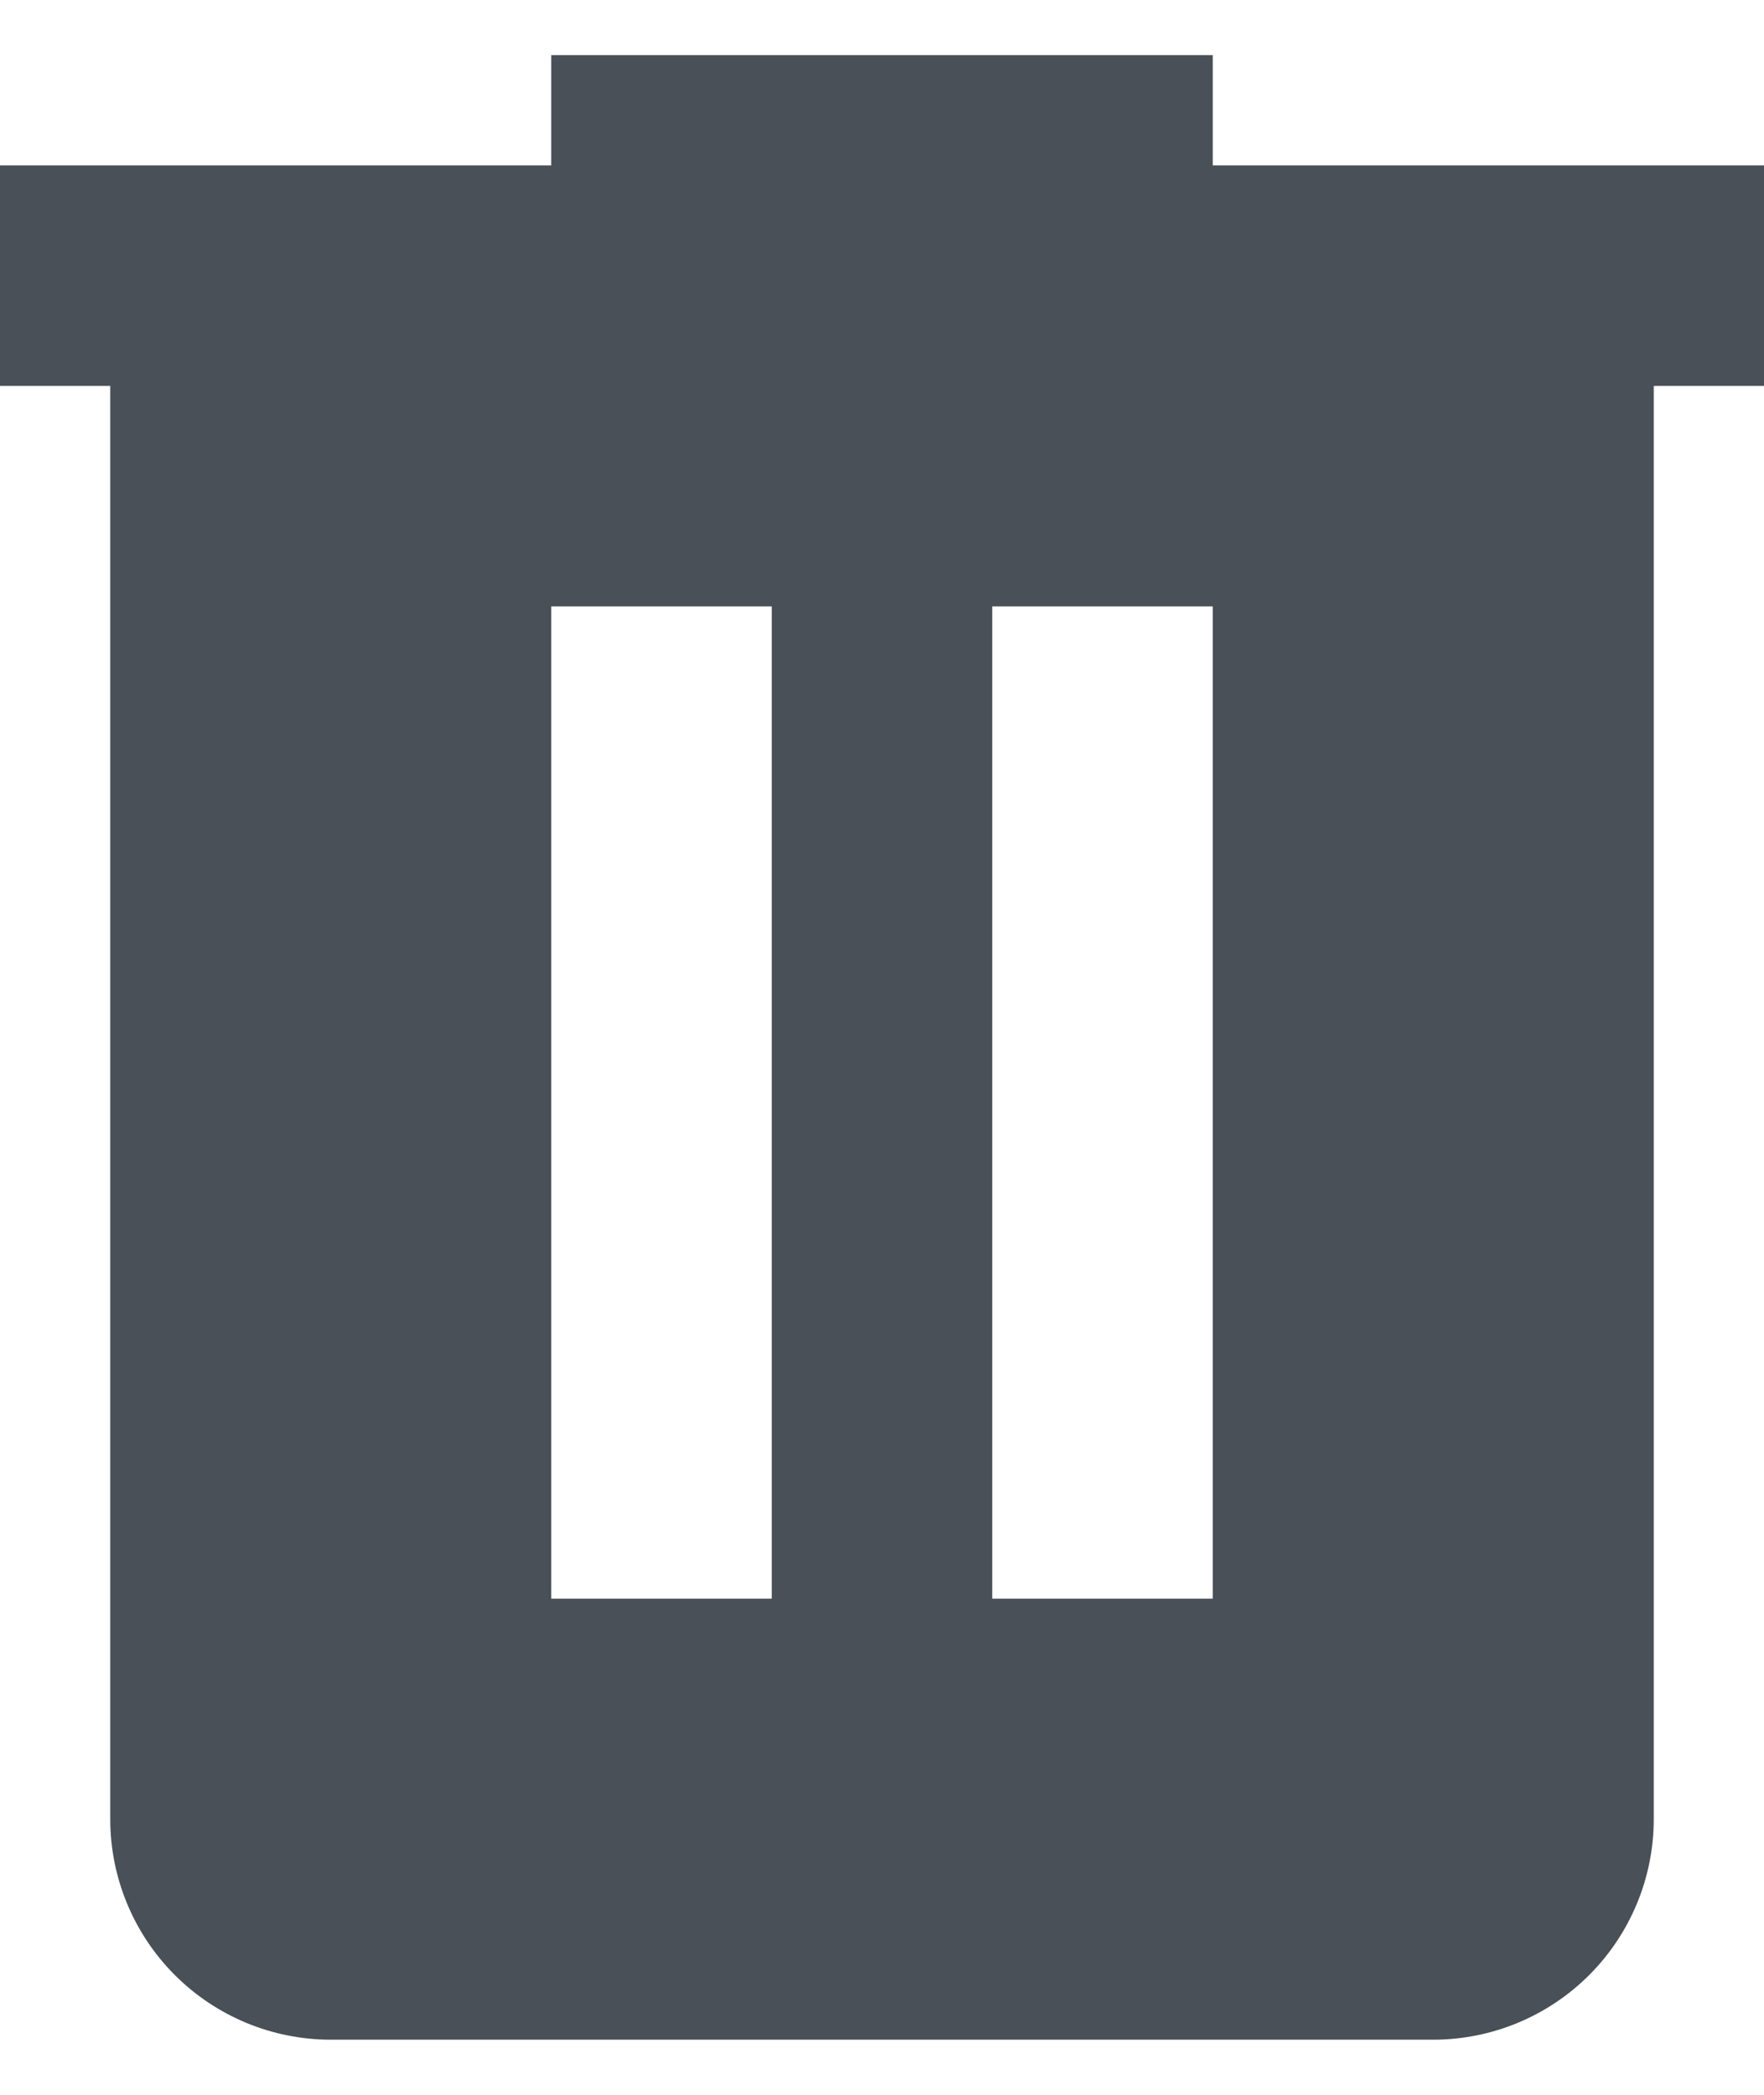 <svg width="16" height="19" viewBox="0 0 16 19" fill="none" xmlns="http://www.w3.org/2000/svg">
<path d="M5 0.5V1.5H0V3.5H1V16.5C1 17.03 1.211 17.539 1.586 17.914C1.961 18.289 2.47 18.5 3 18.5H13C13.53 18.5 14.039 18.289 14.414 17.914C14.789 17.539 15 17.03 15 16.5V3.5H16V1.5H11V0.5H5ZM5 5.5H7V14.5H5V5.5ZM9 5.5H11V14.5H9V5.5Z" fill="#495057"/>
</svg>
